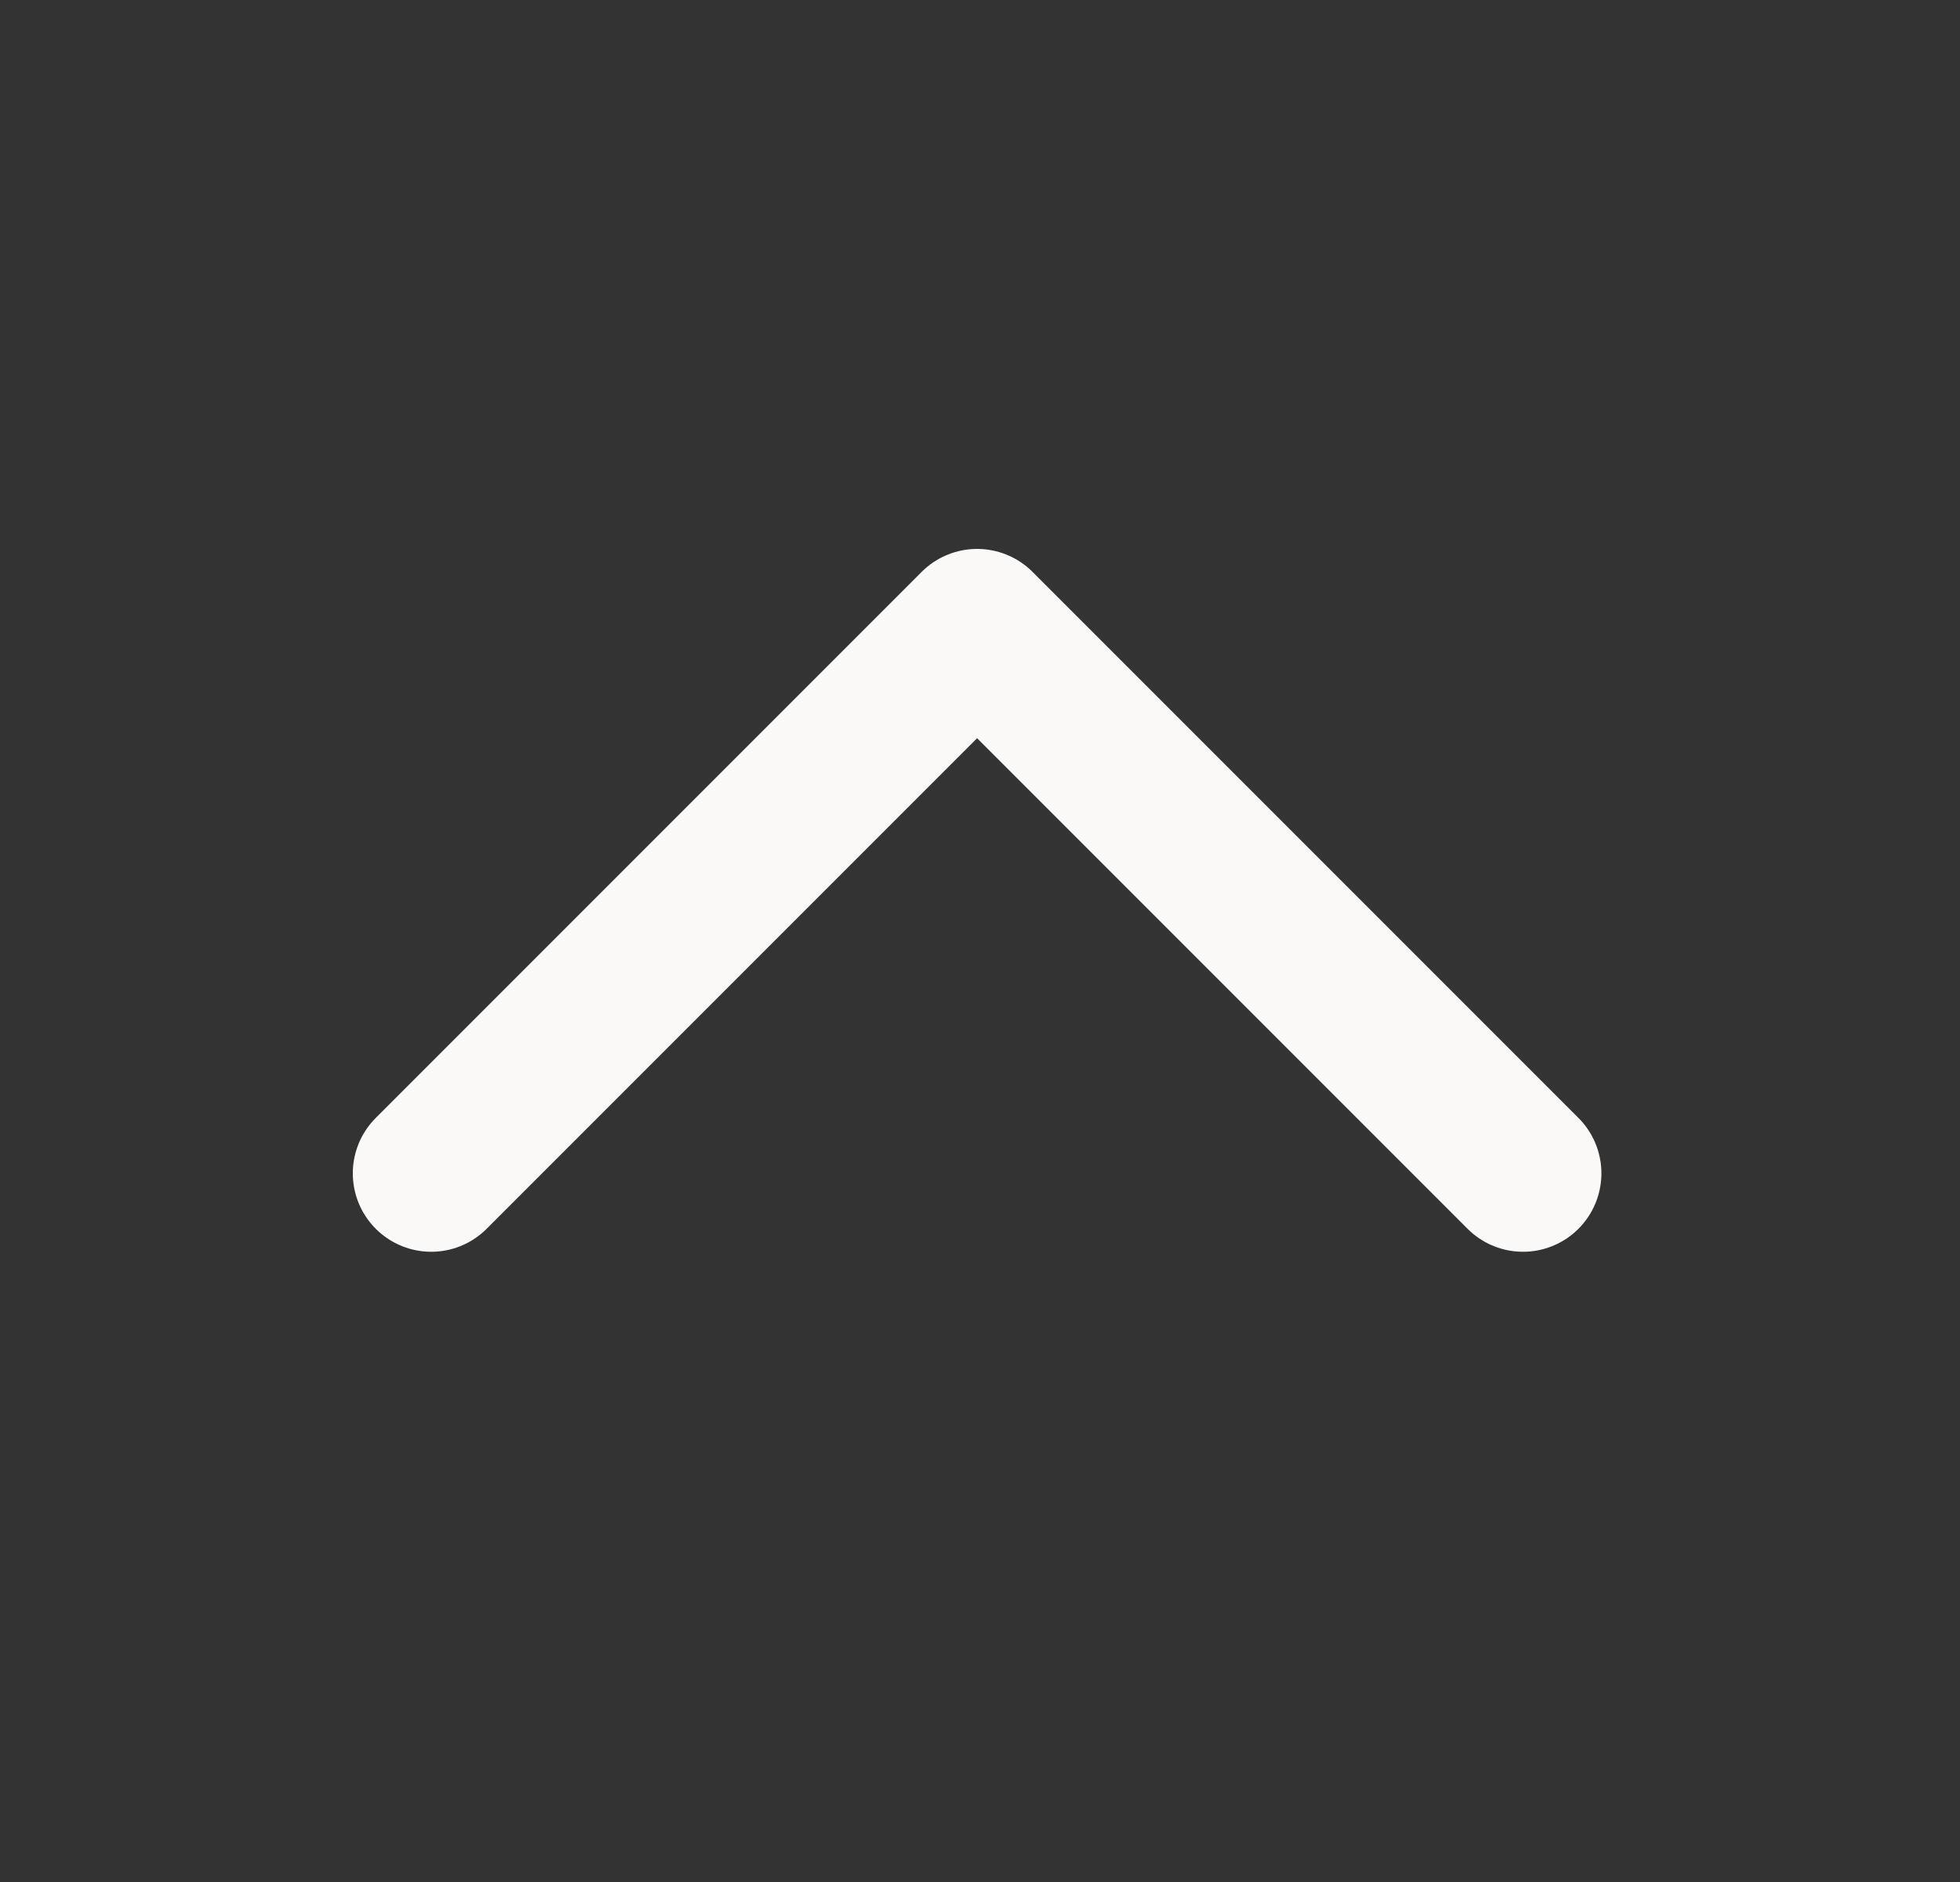 <svg width="25" height="24" viewBox="0 0 25 24" fill="none" xmlns="http://www.w3.org/2000/svg">
<rect x="0" y="0" width="25" height="24" fill="#333333" stroke="none"/>
<path d="M19.426 14.963L12.463 8L5.5 14.963" stroke="#FAF9F7" stroke-width="2" stroke-linecap="round" stroke-linejoin="round"/>
</svg>
